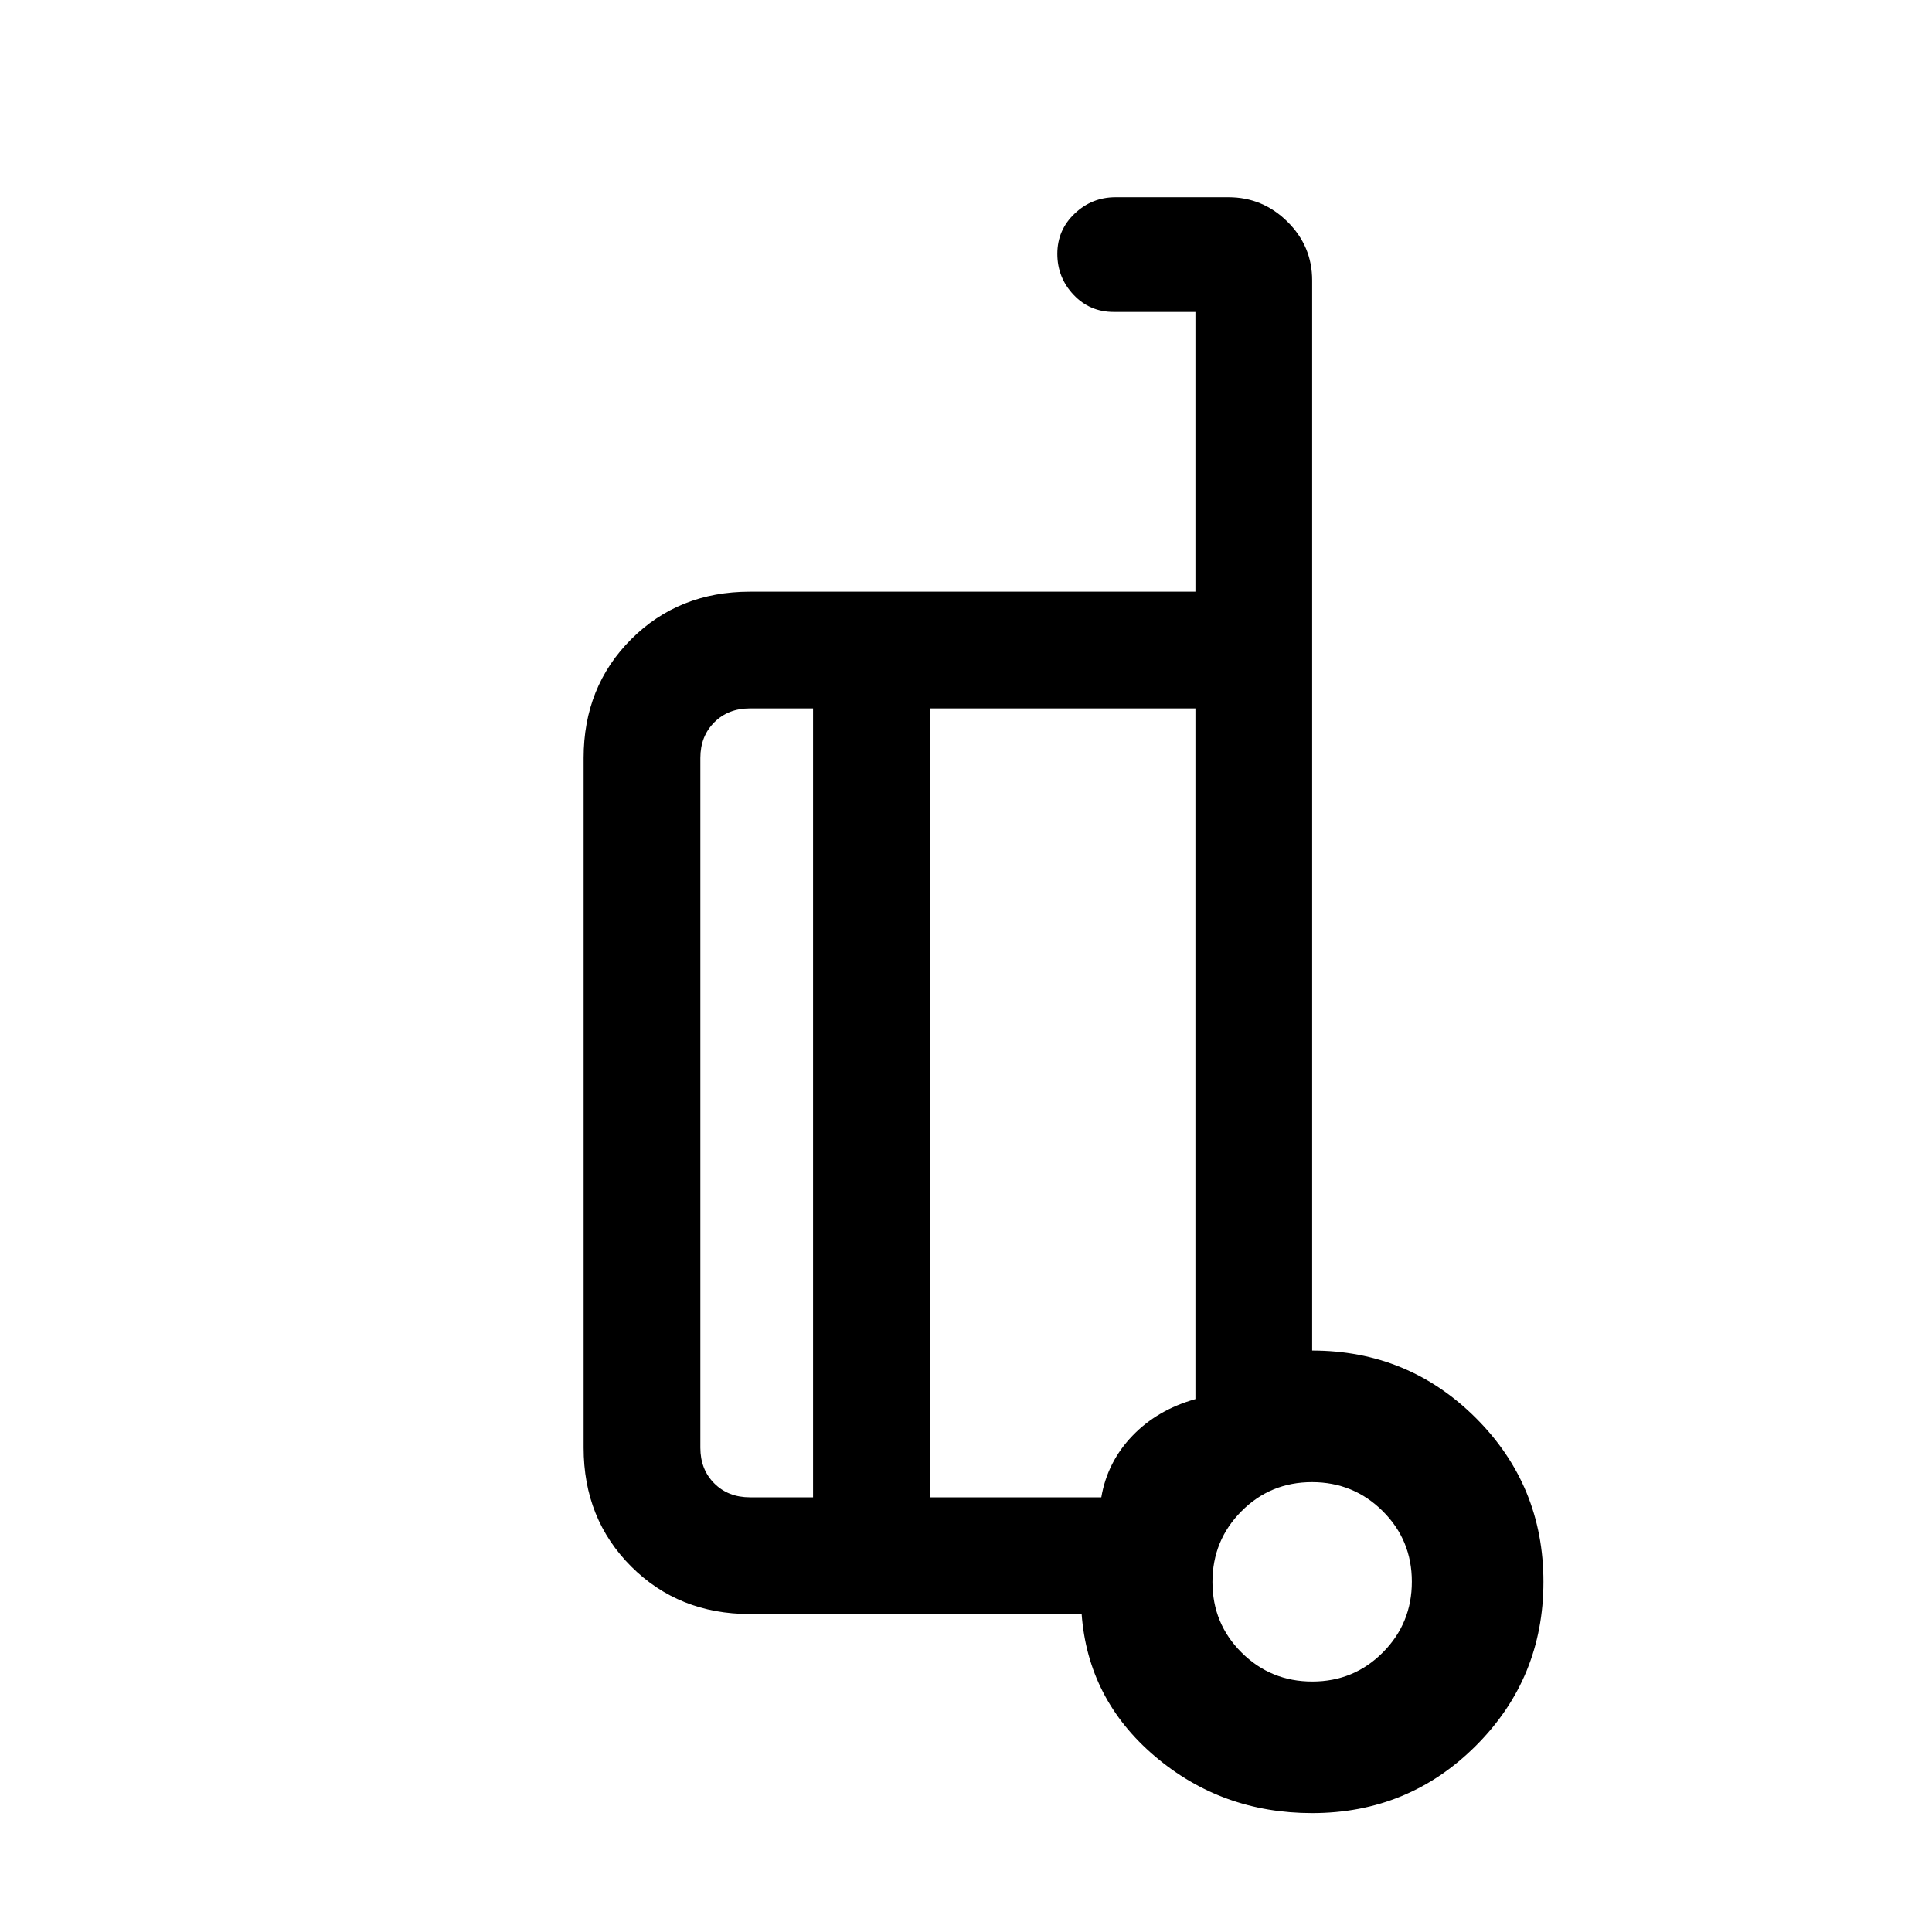 <svg xmlns="http://www.w3.org/2000/svg" height="20" viewBox="0 -960 960 960" width="20"><path d="M652-288.92q47.77 0 81.35 33.52 33.57 33.52 33.57 81.4T733.4-92.6Q699.88-59.08 652-59.08q-44.92 0-78.17-28.26-33.24-28.27-36.37-70.66H372.62q-35.36 0-58.99-23.63Q290-205.26 290-240.62v-342.76q0-35.36 23.63-58.99Q337.26-666 372.62-666H594v-139h-40.62q-11.9 0-19.95-8.55-8.05-8.54-8.05-20.34 0-11.79 8.58-19.95 8.57-8.16 20.34-8.16h56.13q16.99 0 29.28 12.14Q652-837.72 652-820.69v531.77ZM404-216v-392h-31.38q-10.77 0-17.7 6.92-6.92 6.93-6.92 17.7v342.76q0 10.77 6.92 17.7 6.93 6.92 17.7 6.92H404Zm58-392v392h85.23q3.01-17.59 15.44-30.54 12.42-12.95 31.33-18.25V-608H462Zm190.09 483.54q20.68 0 35.06-14.48 14.39-14.47 14.39-35.15t-14.48-35.06q-14.47-14.39-35.15-14.39t-35.06 14.48q-14.39 14.47-14.39 35.15t14.48 35.06q14.47 14.39 35.15 14.39ZM656-172ZM462-405Zm-58 189v-392 392Zm58-392v392-392Z"/></svg>